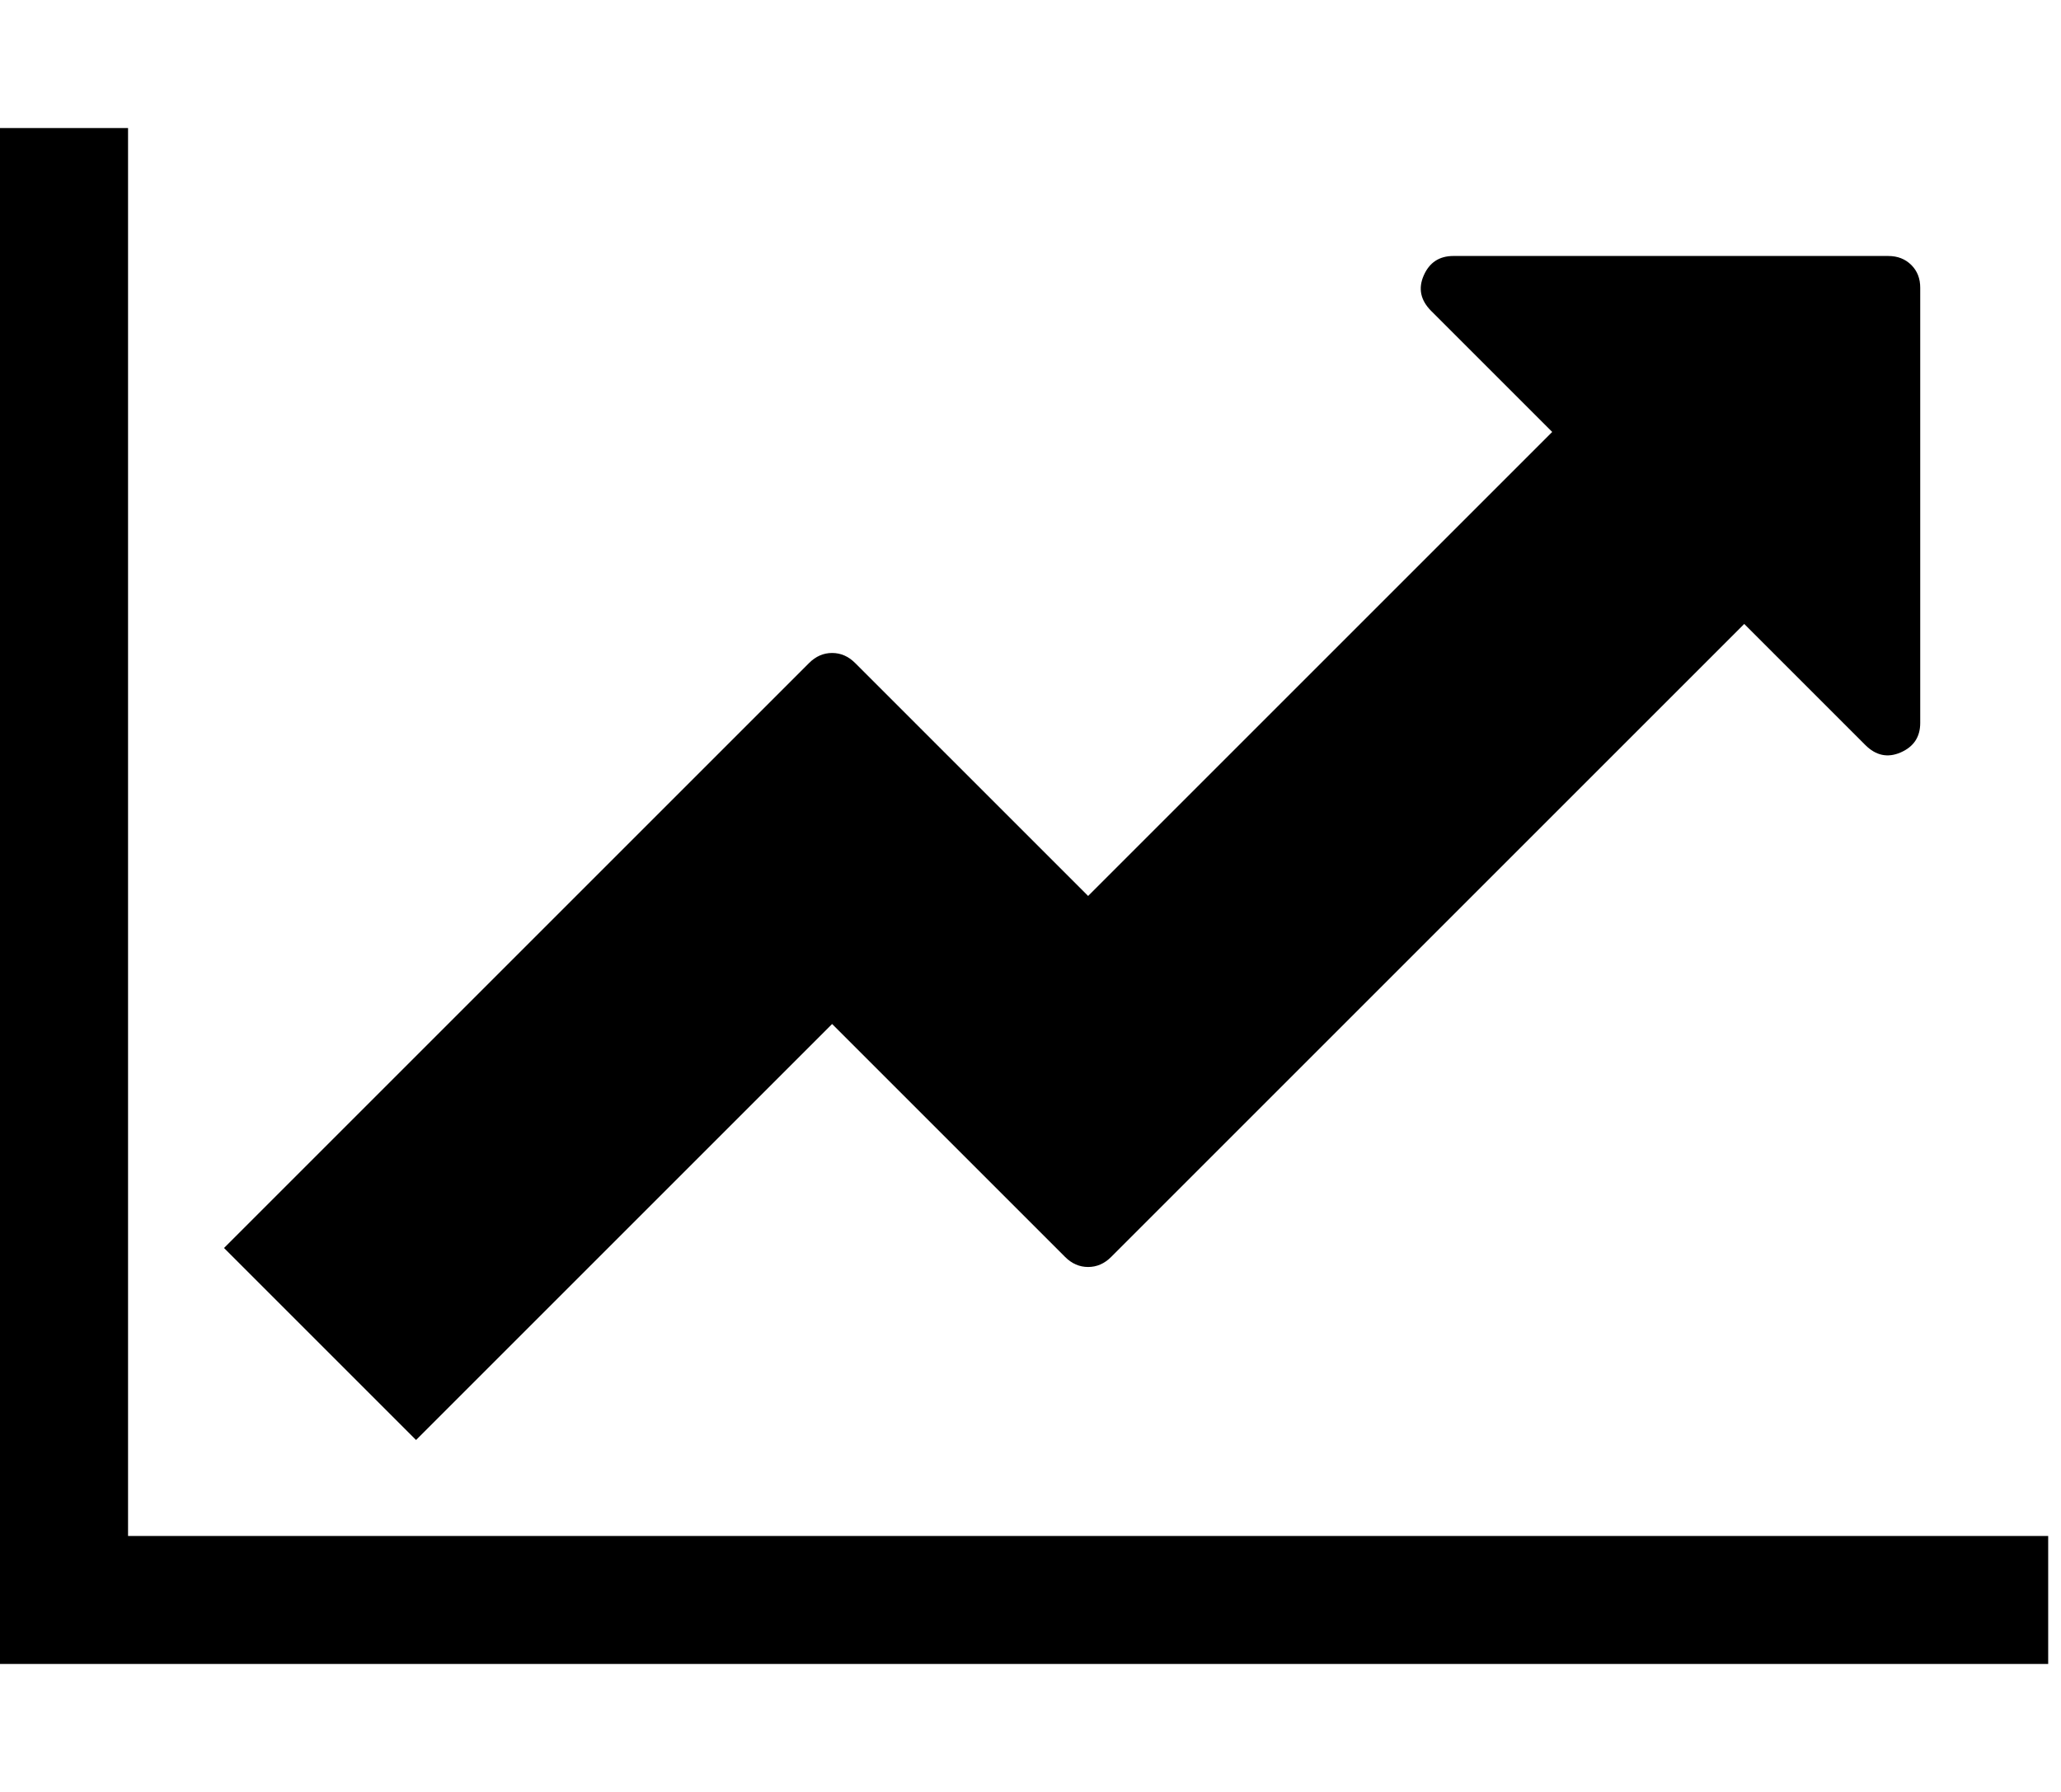 <!-- Generated by IcoMoon.io -->
<svg version="1.1" xmlns="http://www.w3.org/2000/svg" width="23" height="20" viewBox="0 0 23 20">
<title>line-chart</title>
<path d="M22.857 17.143v1.429h-22.857v-17.143h1.429v15.714h21.429zM21.429 3.214v4.855q0 0.234-0.218 0.329t-0.396-0.084l-1.35-1.35-7.065 7.065q-0.112 0.112-0.257 0.112t-0.257-0.112l-2.6-2.6-4.643 4.643-2.143-2.143 6.529-6.529q0.112-0.112 0.257-0.112t0.257 0.112l2.6 2.6 5.179-5.179-1.35-1.35q-0.179-0.179-0.084-0.396t0.329-0.218h4.855q0.156 0 0.257 0.1t0.1 0.257z"></path>
</svg>

